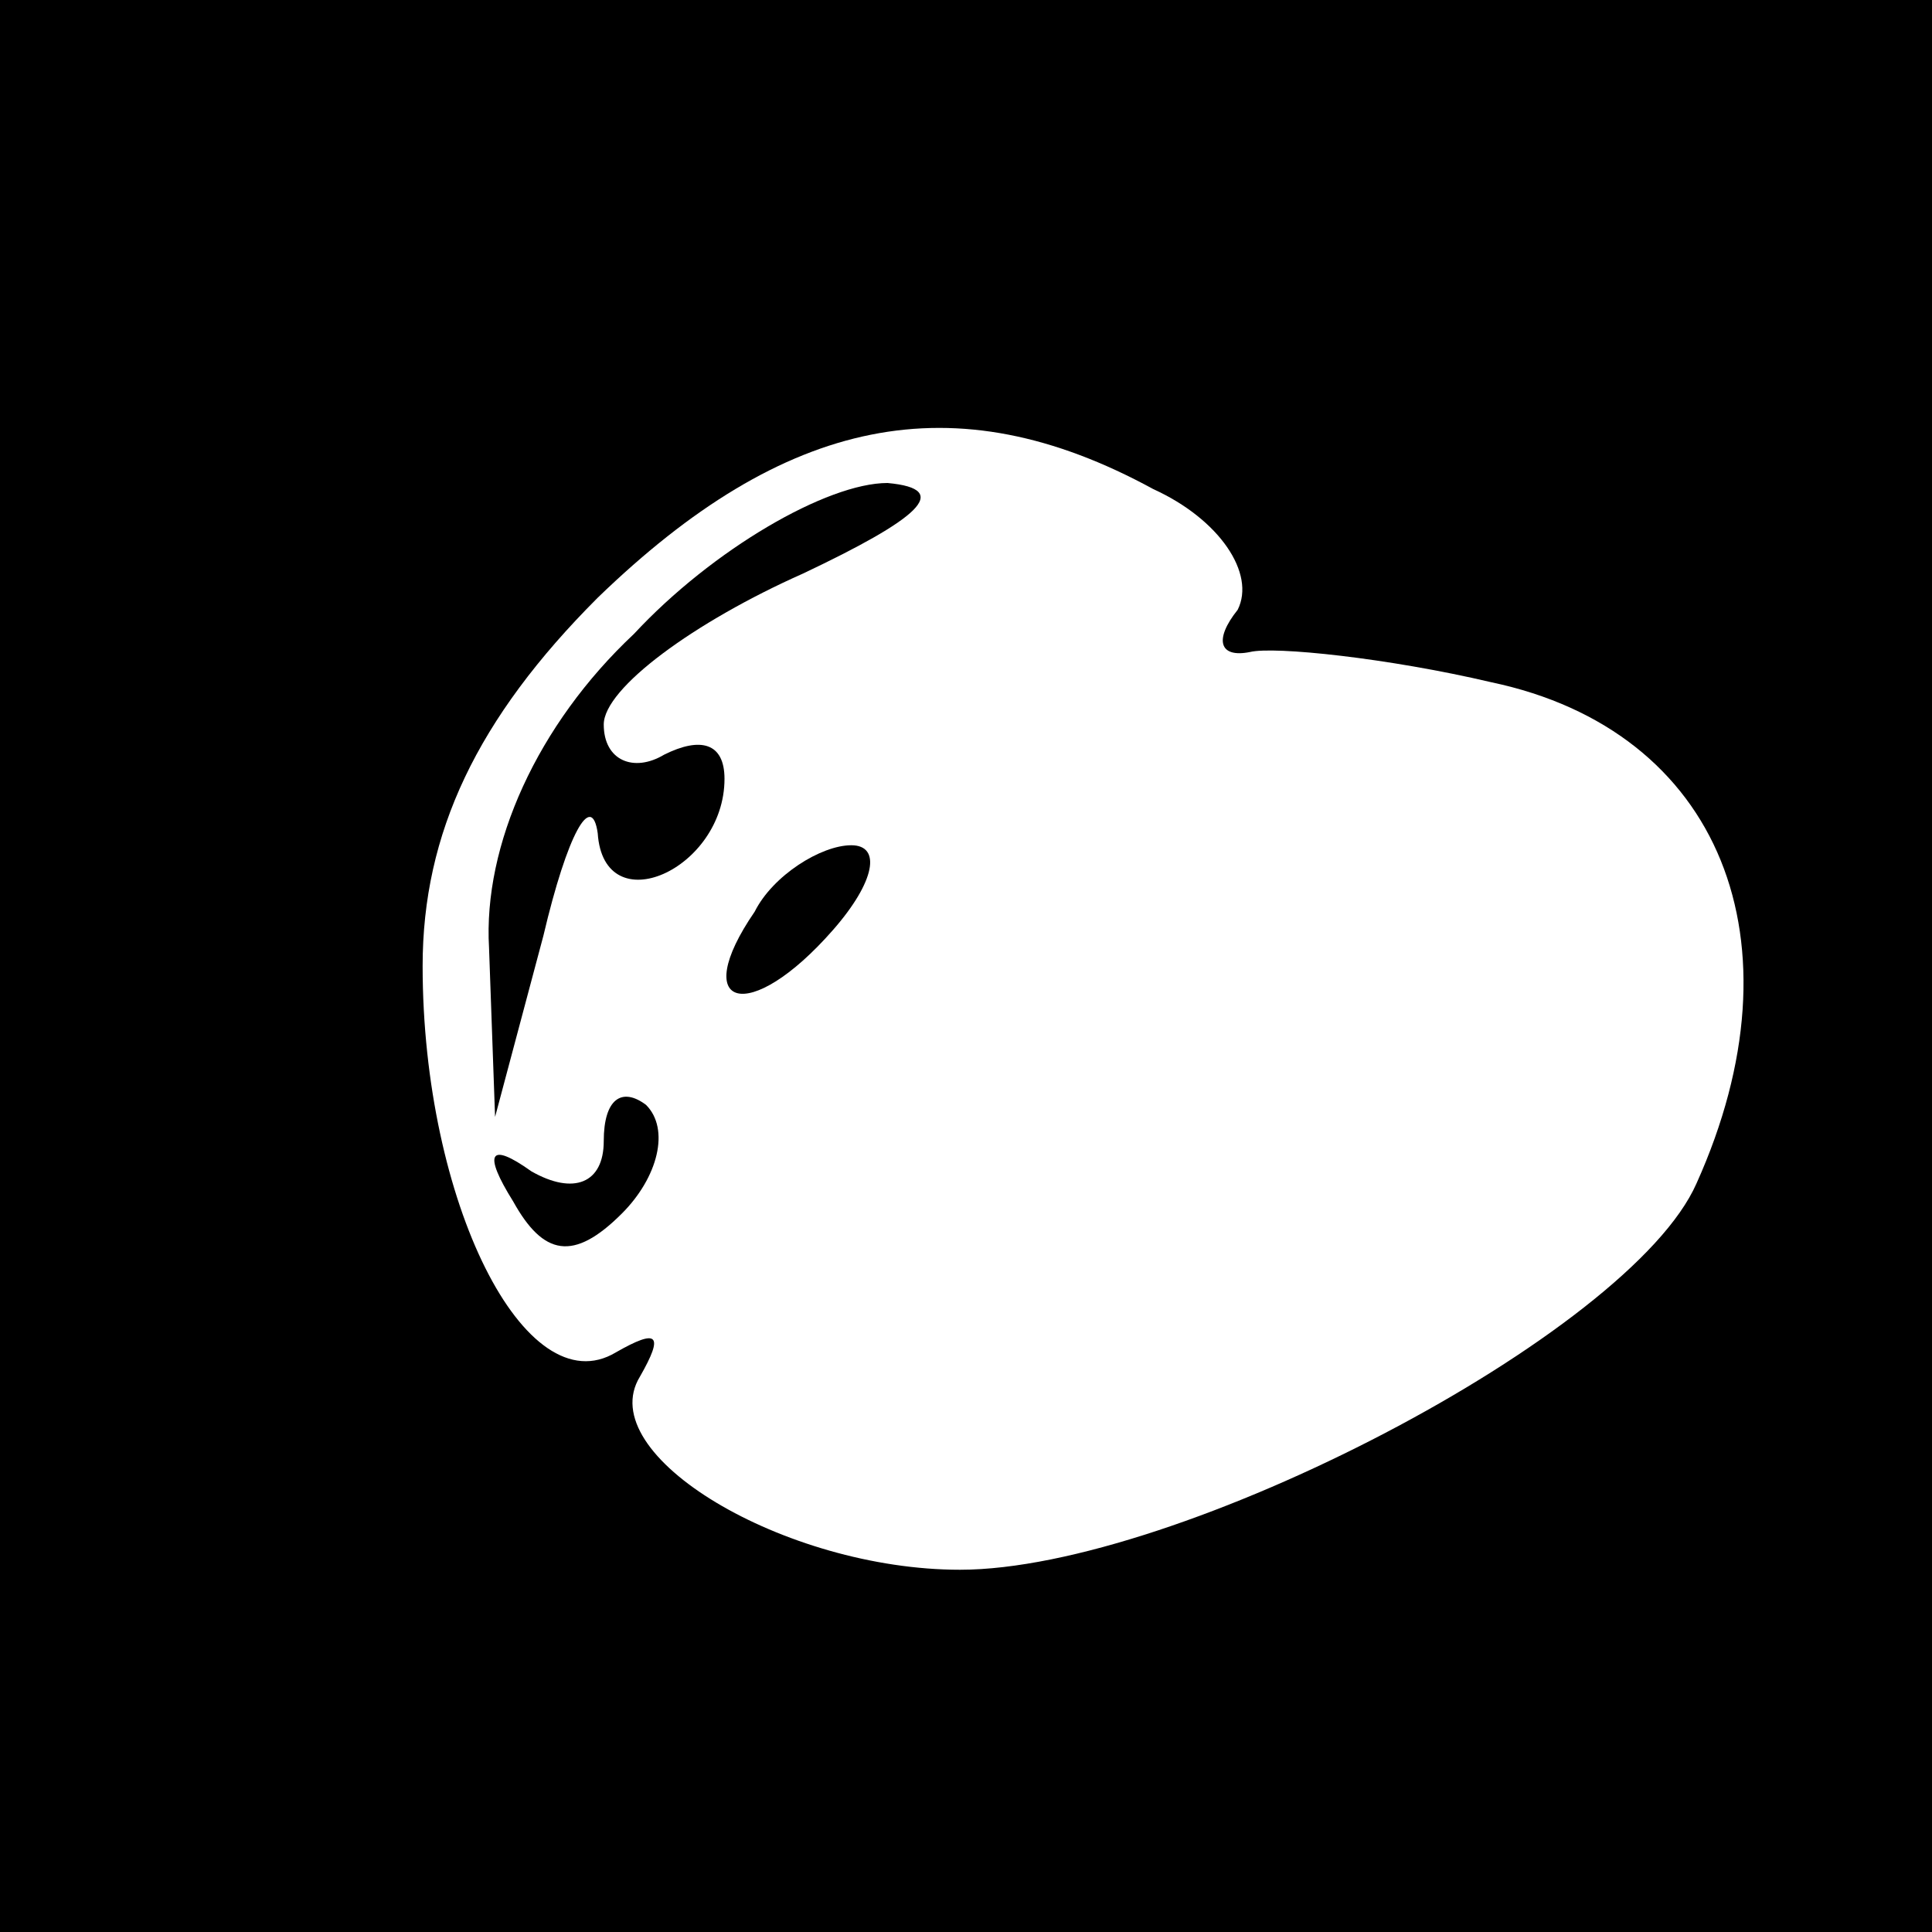 <?xml version="1.0" standalone="no"?>
<!DOCTYPE svg PUBLIC "-//W3C//DTD SVG 20010904//EN"
 "http://www.w3.org/TR/2001/REC-SVG-20010904/DTD/svg10.dtd">
<svg version="1.0" xmlns="http://www.w3.org/2000/svg"
 width="32pt" height="32pt" viewBox="0 0 32 32"
 preserveAspectRatio="xMidYMid meet">
<rect x="0" y="0" width="32" height="32" fill="#808080" stroke="none"/>
<g transform="translate(0,32) scale(0.1,-0.1)"
fill="#000000" stroke="none">
<path fill="#000000" stroke="none" d="M0 160 l0 -160 160 0 160 0 0 160 0
160 -160 0 -160 0 0 -160z"/>
<path fill="#ffffff" stroke="none" d="M191 239 c11 -5 17 -14 14 -20 -4 -5
-3 -8 2 -7 4 1 23 -1 40 -5 38 -8 52 -43 34 -83 -11 -25 -86 -64 -122 -64 -29
0 -61 19 -53 32 4 7 3 8 -4 4 -15 -9 -32 25 -32 64 0 22 9 41 29 61 31 30 59
36 92 18z"/>
<path fill="#000000" stroke="none" d="M105 215 c-16 -15 -25 -35 -24 -52 l1
-28 8 30 c4 17 8 24 9 17 1 -15 21 -6 21 9 0 6 -4 7 -10 4 -5 -3 -10 -1 -10 5
0 6 15 17 33 25 19 9 25 14 14 15 -10 0 -29 -11 -42 -25z"/>
<path fill="#000000" stroke="none" d="M125 169 c-11 -16 -1 -19 13 -3 7 8 8
14 3 14 -5 0 -13 -5 -16 -11z"/>
<path fill="#000000" stroke="none" d="M100 131 c0 -7 -5 -9 -12 -5 -7 5 -8 3
-3 -5 5 -9 10 -10 18 -2 6 6 8 14 4 18 -4 3 -7 1 -7 -6z"/>
</g>
</svg>
